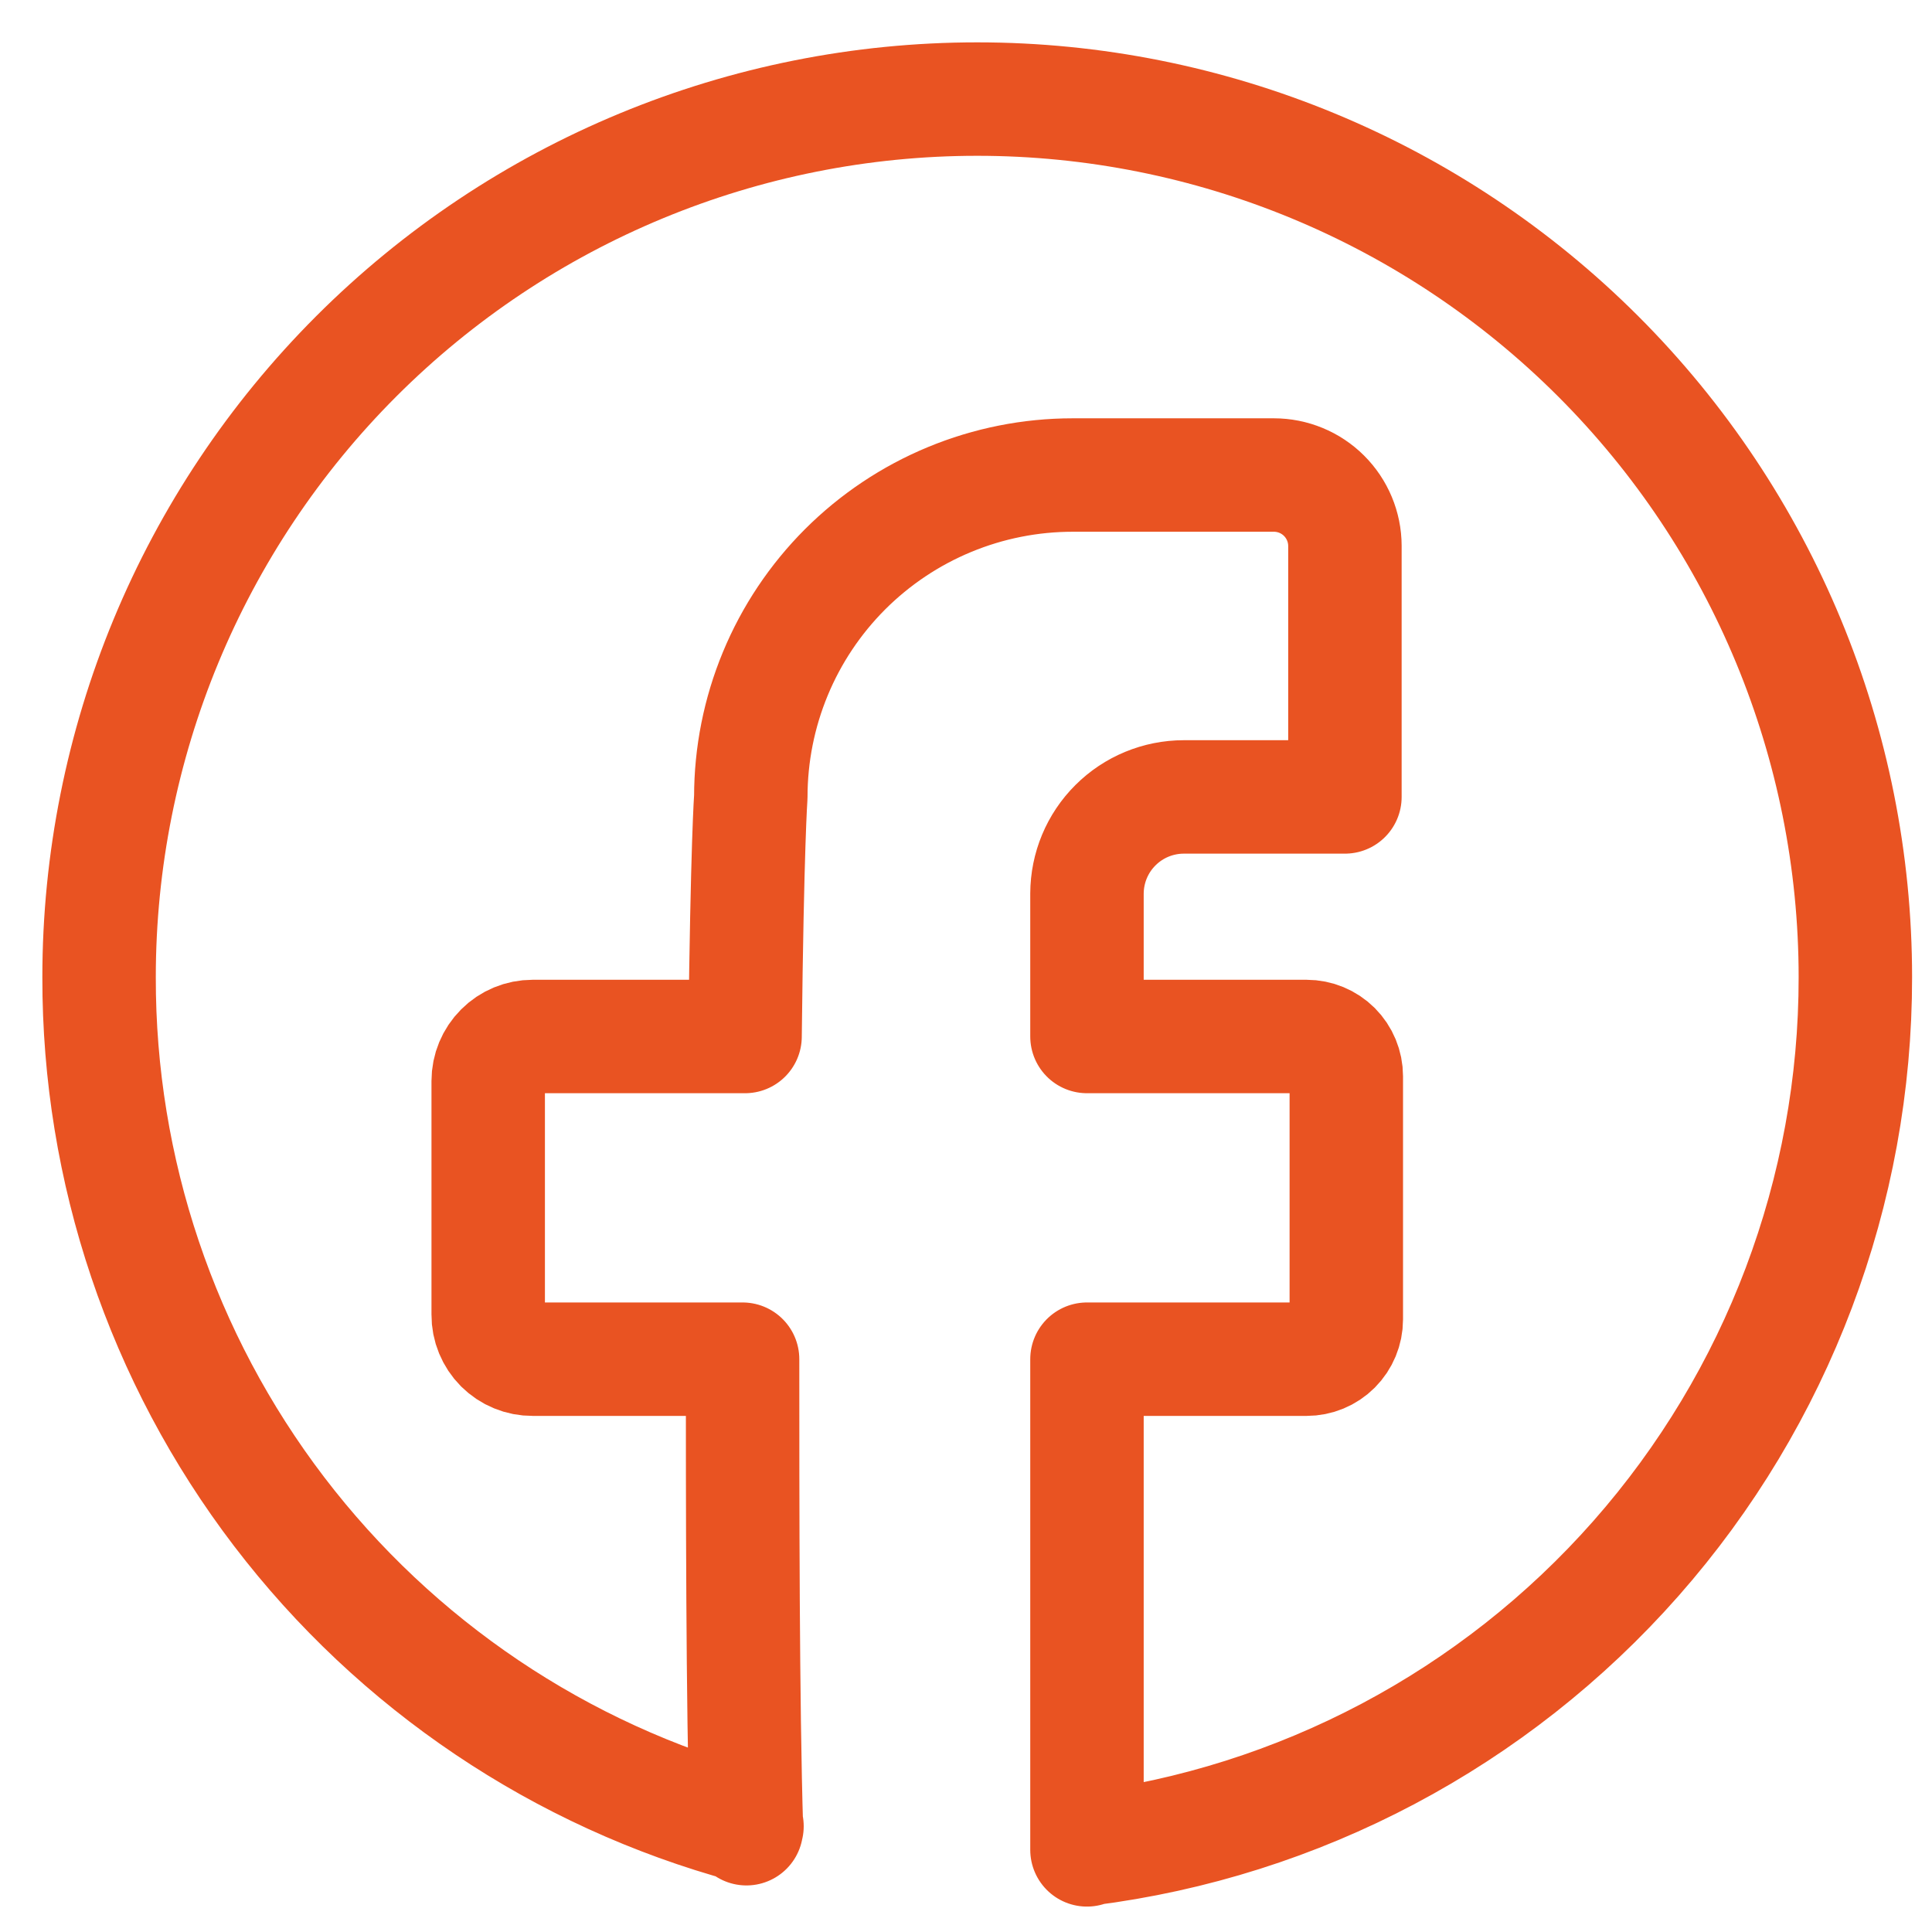 <svg width="39" height="39" viewBox="0 0 39 39" fill="none" xmlns="http://www.w3.org/2000/svg">
<path d="M21.942 37.342C21.942 34.932 21.942 30.273 21.942 27.437H26.374C26.587 27.437 26.791 27.353 26.942 27.202C27.092 27.051 27.177 26.847 27.177 26.634V21.726C27.177 21.513 27.092 21.309 26.942 21.158C26.791 21.008 26.587 20.923 26.374 20.923H21.942C21.942 19.006 21.942 19.233 21.942 18.037C21.944 17.519 22.15 17.023 22.517 16.658C22.883 16.292 23.38 16.087 23.898 16.087H27.149V11.018C27.148 10.639 26.996 10.275 26.727 10.007C26.458 9.739 26.094 9.589 25.715 9.589H21.654C20.801 9.589 19.956 9.757 19.167 10.084C18.379 10.41 17.663 10.889 17.059 11.492C16.456 12.096 15.977 12.812 15.651 13.6C15.324 14.389 15.156 15.234 15.156 16.087C15.156 16.087 15.084 17.029 15.04 20.923H10.752C10.514 20.923 10.286 21.017 10.118 21.186C9.95 21.354 9.855 21.582 9.855 21.82V26.54C9.854 26.658 9.877 26.775 9.922 26.884C9.967 26.993 10.033 27.093 10.116 27.176C10.2 27.259 10.299 27.326 10.408 27.37C10.517 27.415 10.634 27.438 10.752 27.437H14.99C14.99 30.29 14.99 34.389 15.068 36.915M15.079 36.865C11.318 35.844 7.998 33.611 5.634 30.513C3.27 27.415 1.993 23.623 2 19.726C2 15.025 3.868 10.516 7.192 7.192C10.516 3.868 15.025 2 19.726 2C24.428 2 28.936 3.868 32.261 7.192C35.585 10.516 37.453 15.025 37.453 19.726C37.456 24.046 35.881 28.218 33.025 31.458C30.169 34.699 26.228 36.785 21.942 37.325" stroke="#E95322" stroke-width="2.29" stroke-linecap="round" stroke-linejoin="round"/>
</svg>
